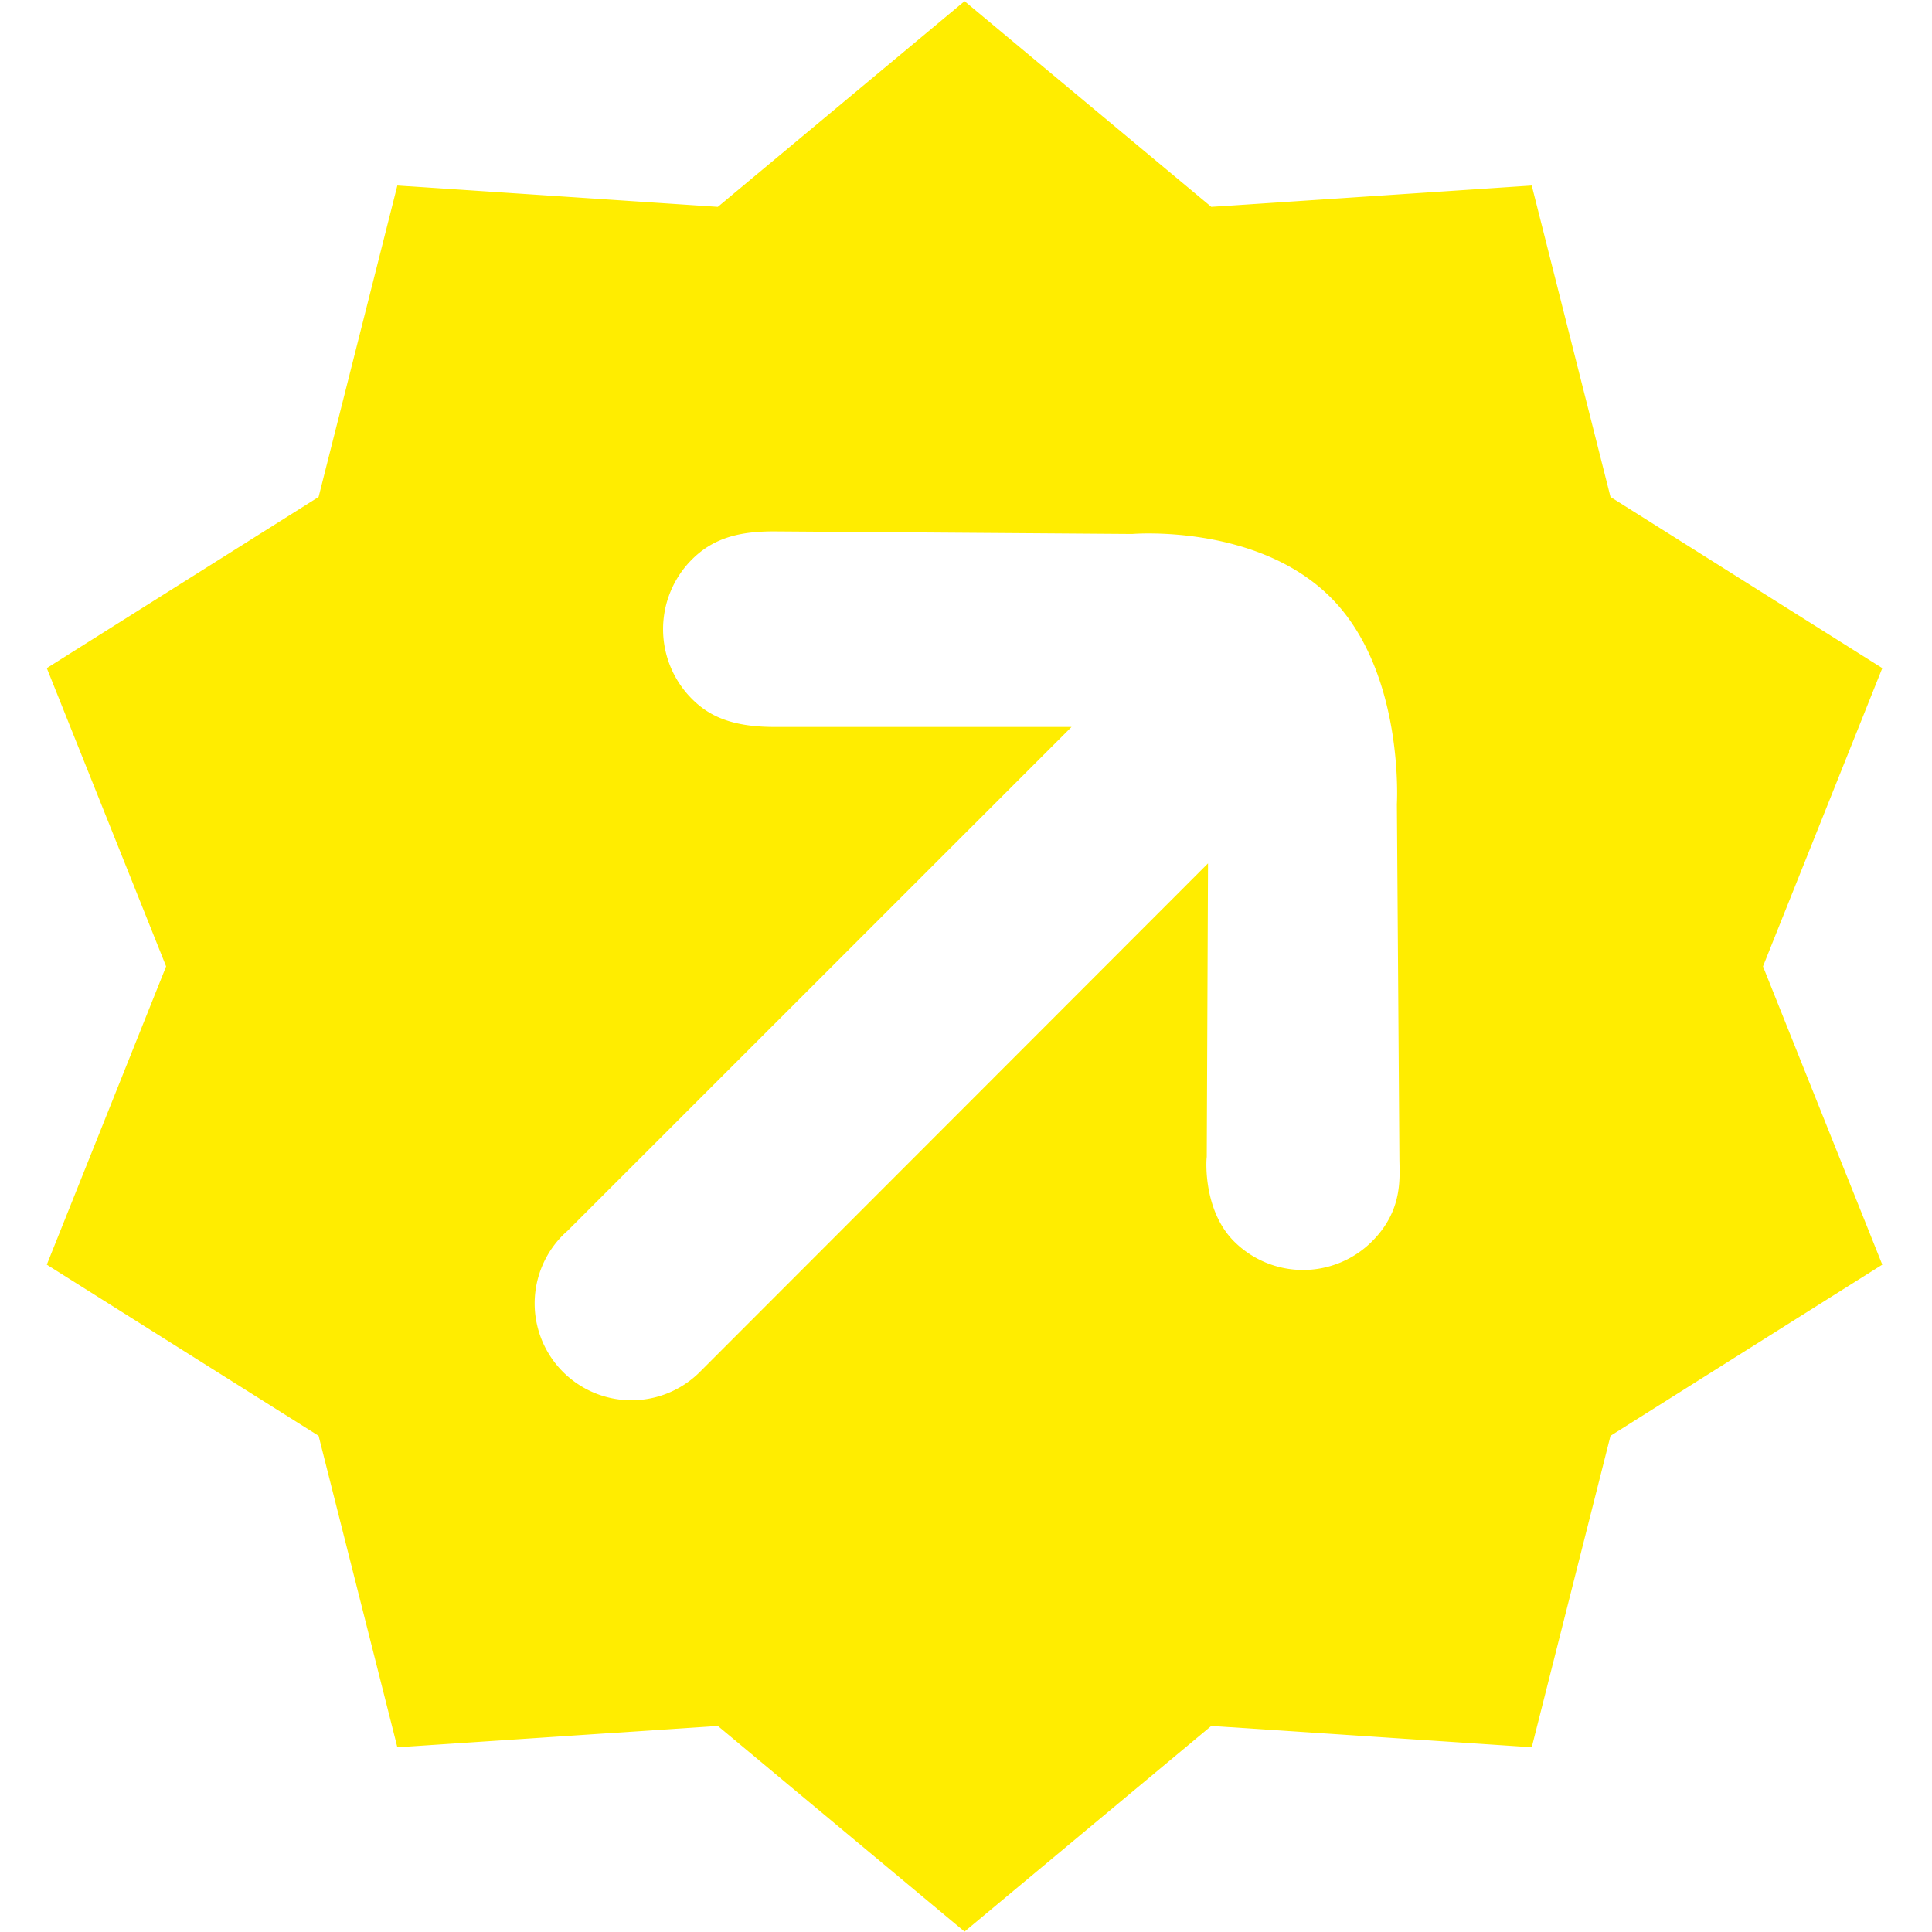 <svg xmlns="http://www.w3.org/2000/svg" width="2000" height="2000" viewBox="0 0 2000 2000">
  <defs>
    <style>
      .cls-1 {
        fill: #ffed00;
        fill-rule: evenodd;
      }
    </style>
  </defs>
  <path id="Shape_370_1" data-name="Shape 370 1" class="cls-1" d="M1948.55,1309.17l-281.36,177.18-81.53,322.41-331.74-22.07L998.5,1999.59l-255.416-212.9-331.746,22.07-81.525-322.41L48.452,1309.17l123.506-308.76L48.452,691.641,329.813,514.458,411.338,192.05l331.746,22.076L998.5,1.223l255.42,212.9,331.74-22.076,81.53,322.408,281.36,177.183L1825.04,1000.41Zm-499.9-111.18L1446.06,832.4s8.15-137.263-68.53-213.924-205.46-65.707-205.46-65.707l-370.564-2.686c-34.125,0-61.933,5.814-85.18,29.056a102.07,102.07,0,0,0-.007,144.376c16.686,16.683,39.4,29.02,85.435,29.018l307.516-.015L587.345,1274.31c-1.66,1.46-3.3,2.95-4.88,4.54a100.209,100.209,0,0,0,141.7,141.73c-0.523.53-.526,0.53,0.035-0.03l-0.035.03c16.07-16.1,526.371-526.817,526.371-526.817l-1.31,303.907c-0.71,4.44-3.41,55.76,28.28,87.43a100.993,100.993,0,0,0,142.81-.01C1453.25,1252.17,1448.65,1217.78,1448.65,1197.99Z"/>
</svg>
